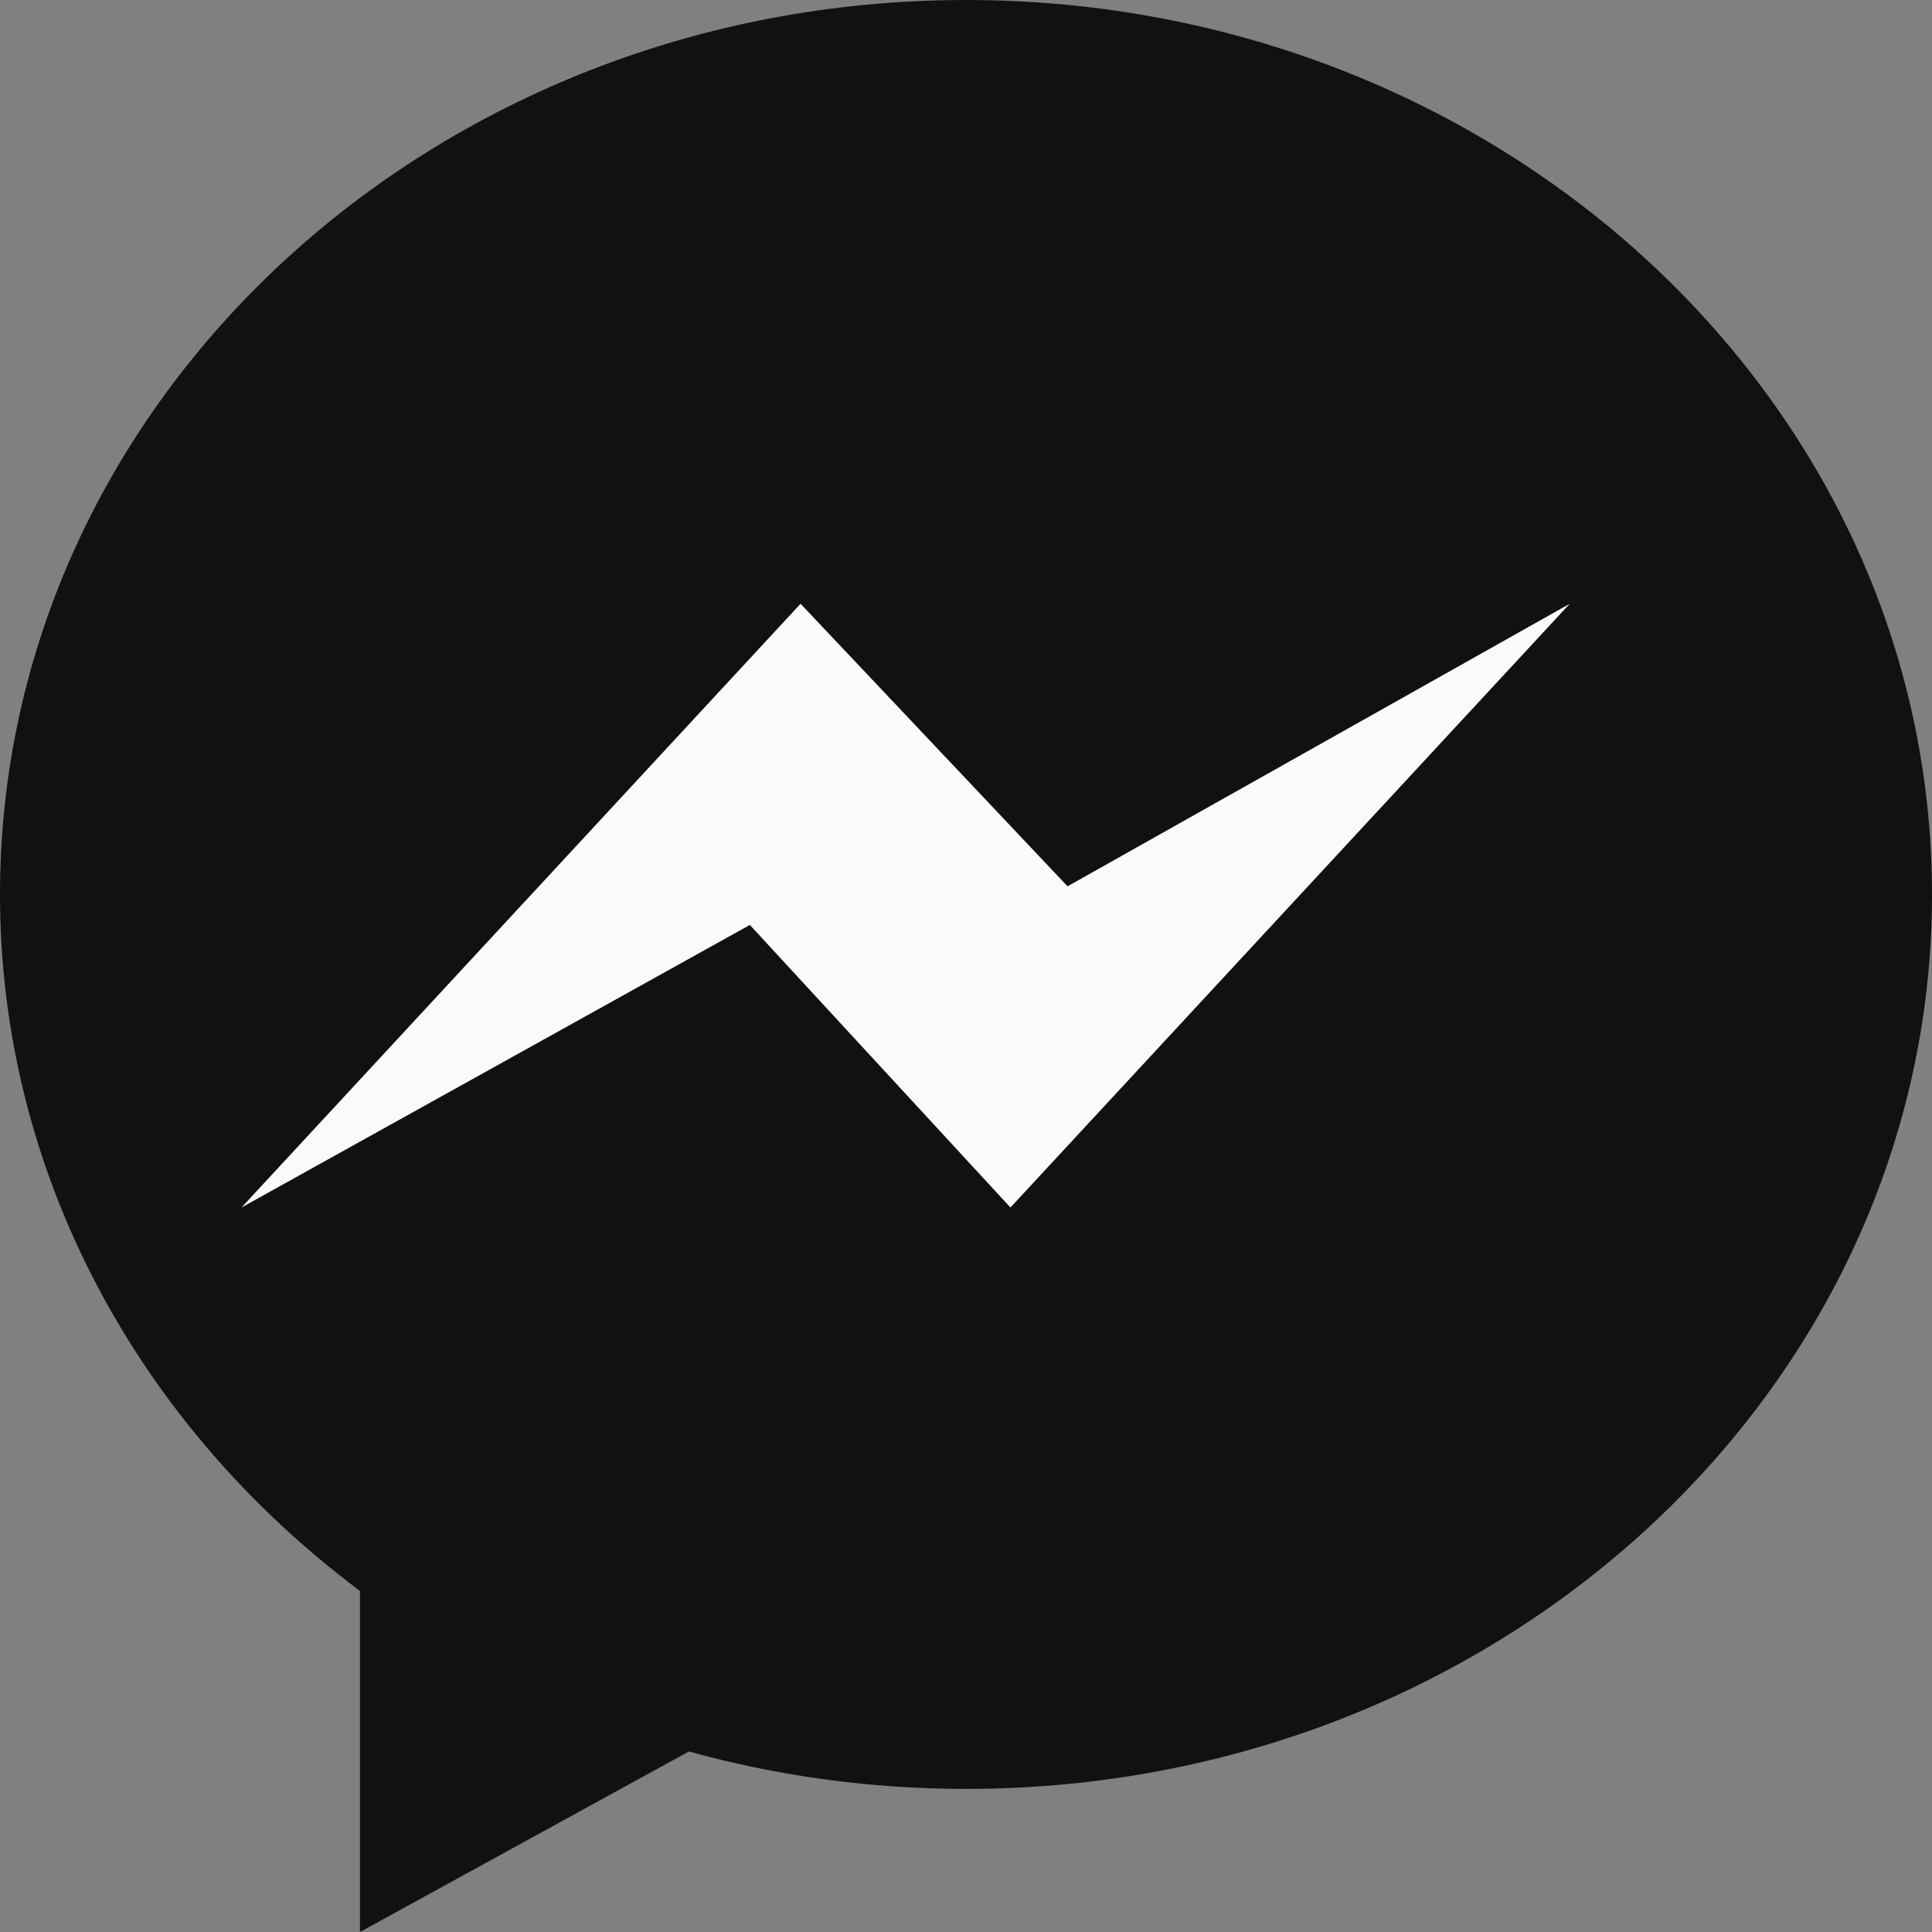 <svg xmlns="http://www.w3.org/2000/svg" xmlns:xlink="http://www.w3.org/1999/xlink" width="16" height="16" viewBox="0 0 16 16"><rect x="0" y="0" width="16" height="16" fill="#808080" stroke="none"/><defs><path id="ia81a" d="M553 580c-4.418 0-8 3.316-8 7.407 0 2.331 1.163 4.41 2.981 5.768V596l2.724-1.495c.727.201 1.497.31 2.295.31 4.418 0 8-3.316 8-7.407 0-4.092-3.582-7.408-8-7.408z"/><path id="ia81b" d="M553.368 590l-2.158-2.34L547 590l4.63-5 2.211 2.34L558 585z"/></defs><g><g transform="translate(-545 -580)"><g><g><use fill="#111" xlink:href="#ia81a"/></g><g><use fill="#fafafa" xlink:href="#ia81b"/></g></g><g/></g></g></svg>